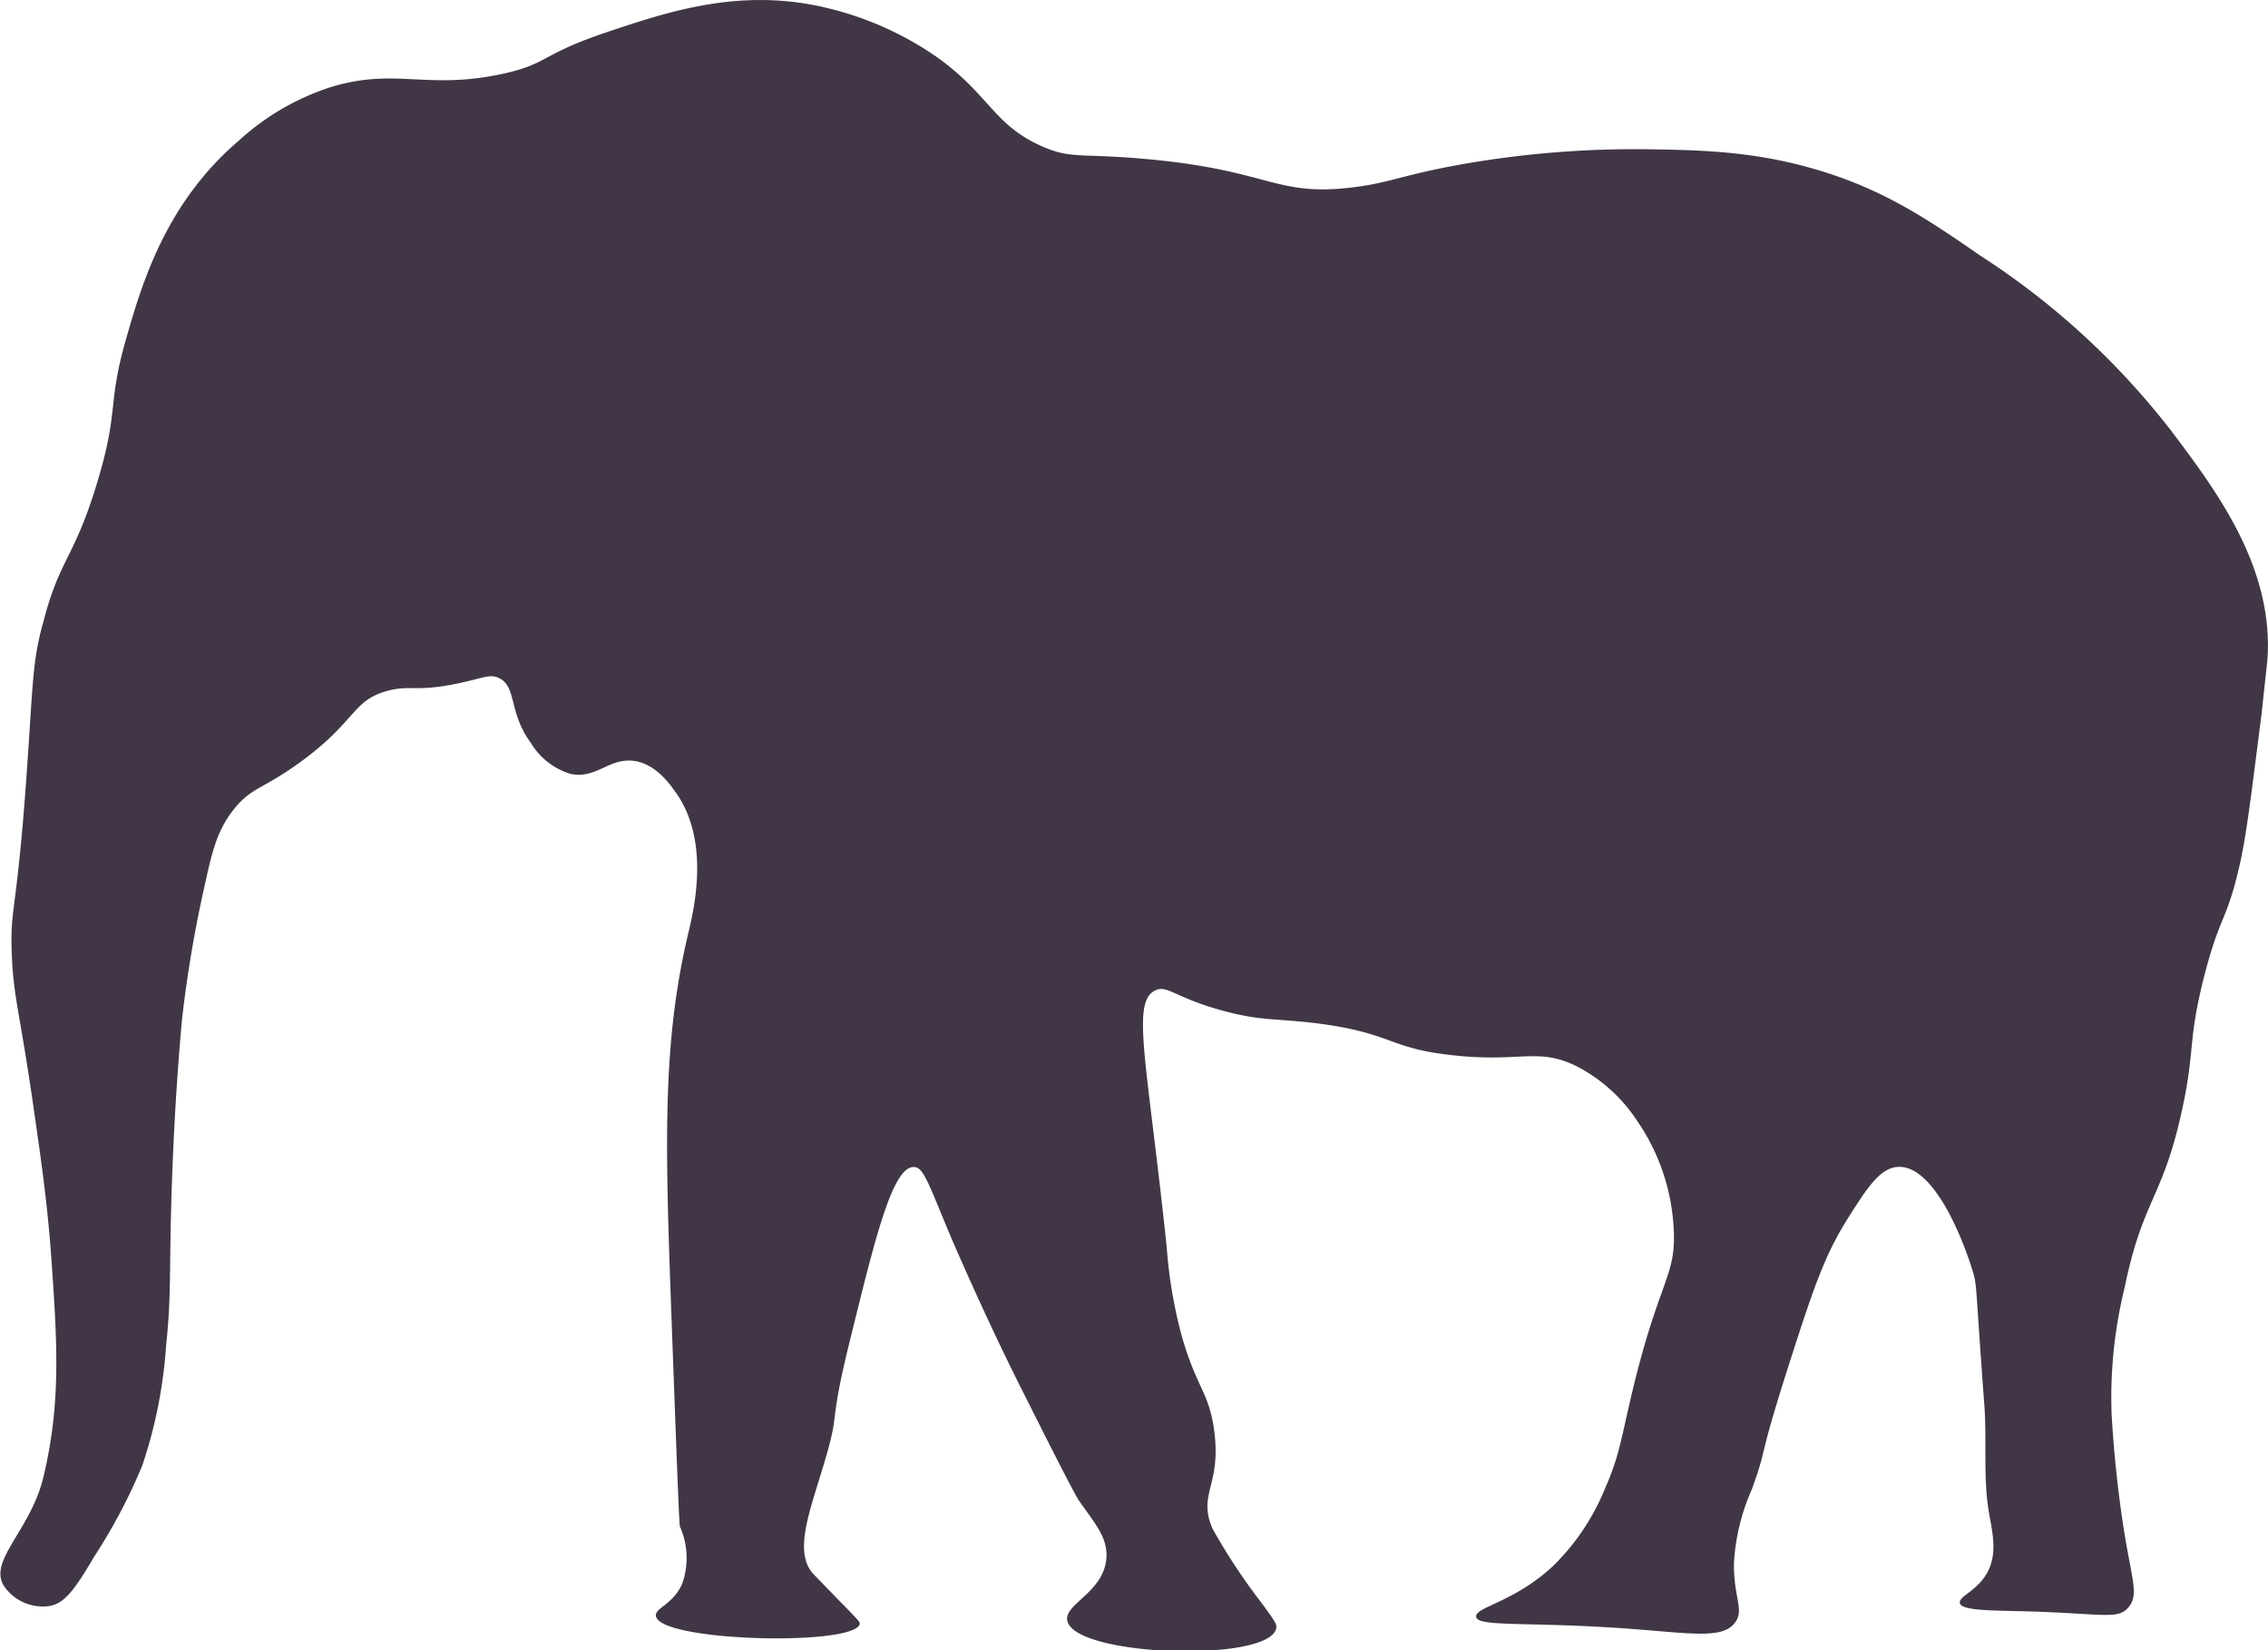<svg id="Layer_1" data-name="Layer 1" xmlns="http://www.w3.org/2000/svg" viewBox="0 0 183.89 133.82"><defs><style>.cls-1{fill:#403645;}</style></defs><title>small-elephant</title><path class="cls-1" d="M-657.06,1381.1c0.39-7.39-4.21-13.49-7.76-18.21a62.09,62.09,0,0,0-15.55-14.29c-4.34-3-7.82-5.34-13.18-6.94-5.14-1.53-9.44-1.61-14-1.68a81.22,81.22,0,0,0-13.83,1.05c-6.05,1-6.68,1.72-10.37,2.1-5.74.59-6.41-1.41-15.77-2.31-5.81-.56-6.44,0-8.86-1.05-3.94-1.72-4.26-4.11-8.42-7.15a26.29,26.29,0,0,0-10.59-4.41c-6.36-1.08-11.71.73-16.42,2.31-5.34,1.8-4.66,2.56-8.42,3.36-6.11,1.31-8.6-.53-13.83,1.05a20.32,20.32,0,0,0-7.56,4.41c-5.82,5-7.76,11.4-9.07,16-1.57,5.45-.53,5.69-2.38,11.77s-3,6.05-4.32,11.14c-1,3.56-.81,5.09-1.51,14.29-0.69,9-1.16,9.07-1.08,12.19,0.1,3.89.59,4.74,1.73,12.61,0.67,4.64,1.2,8.29,1.51,12.82,0.47,6.74.76,11.53-.65,17.45-1,4.3-4.46,6.77-3.24,8.83a3.82,3.82,0,0,0,3.67,1.68c1.22-.2,2-1.16,3.67-4a45.32,45.32,0,0,0,3.89-7.36,38.3,38.3,0,0,0,1.94-9.67c0.43-4.17.26-5.5,0.43-11.77,0.07-2.37.25-7.94,0.86-14.71a101.49,101.49,0,0,1,1.94-11.35c0.56-2.55,1-4.22,2.38-5.89s2.31-1.51,5.4-3.78c4.44-3.27,4.08-4.89,6.91-5.68,1.88-.52,2.33.12,5.83-0.63,2-.42,2.5-0.77,3.24-0.42,1.48,0.7.75,2.75,2.59,5.26a5.67,5.67,0,0,0,3.24,2.52c2.1,0.42,3.13-1.36,5.18-1.05,1.81,0.28,2.94,2,3.46,2.73,2.68,4,1.3,9.49.86,11.35-2.14,9.09-1.84,17.32-1.3,32,0.39,10.52.58,15.79,0.65,16a6.28,6.28,0,0,1,.17,4.67c-0.77,1.68-2.2,1.93-2.12,2.57,0.27,2.12,16.24,2.47,16.53.64,0-.17-0.1-0.27-1.72-1.93-1.33-1.37-2-2.05-2.12-2.19-1.56-1.86-.11-5.26,1.06-9.27,1.22-4.17.21-2.42,2-9.65,2.06-8.38,3.44-14,5.16-14,0.78,0,1.13,1.19,3,5.66,0,0,2.88,6.74,6,12.87,2.64,5.27,4,7.91,4.37,8.49,1.3,1.87,2.34,3,2.25,4.63-0.16,2.86-3.47,3.77-3.17,5.15,0.61,2.91,16.26,3.4,16.93.64,0.09-.36-0.12-0.61-1.06-1.93a49.28,49.28,0,0,1-4.1-6.18c-1.23-2.86.75-3.48,0.13-8-0.42-3.09-1.45-3.45-2.65-7.72a38.18,38.18,0,0,1-1.19-7.08c-1.59-15.14-2.91-19.91-.93-20.85,1-.47,1.6.61,5.56,1.67,3,0.81,4.15.59,7.54,1,6.17,0.8,5.75,2,10.85,2.57,5.6,0.66,7-.66,10.19.9a13,13,0,0,1,4.89,4.38,16.91,16.91,0,0,1,3,8.75c0.24,4-1.2,4.1-3.44,13.64-0.83,3.53-1,4.94-2.12,7.47a18.59,18.59,0,0,1-4.23,6.31c-3.24,3-6.36,3.31-6.22,4.12s4,0.39,11.64.9c5.63,0.38,8.38,1,9.39-.51,0.7-1-.17-2-0.13-4.76a17.07,17.07,0,0,1,1.46-6c1.47-4.15.22-1.49,3.31-11.07,1.92-6,2.81-8.26,4.5-10.94,1.55-2.45,2.61-4.09,4.1-4.12,2.79-.05,5.09,5.52,6,8.49,0.36,1.25.2,1.11,0.93,10.81,0.22,3-.12,6,0.4,8.88,0.27,1.55.71,3.31-.26,4.89-0.86,1.4-2.26,1.77-2.12,2.32s2.1,0.58,4.89.64c6.62,0.16,7.84.72,8.73-.26s0.38-2.11-.26-5.92a97.87,97.87,0,0,1-1.06-9.78,37.37,37.37,0,0,1,1.06-10.3c1.48-7.18,3.06-7.14,4.63-14.29,1.11-5,.45-5.65,1.85-11.07,1.26-4.85,1.74-4.21,2.78-8.62,0.64-2.74,1-6,1.85-12.61C-657.24,1382.82-657.07,1381.42-657.06,1381.1Z" transform="translate(840.92 -1327.88)"/></svg>